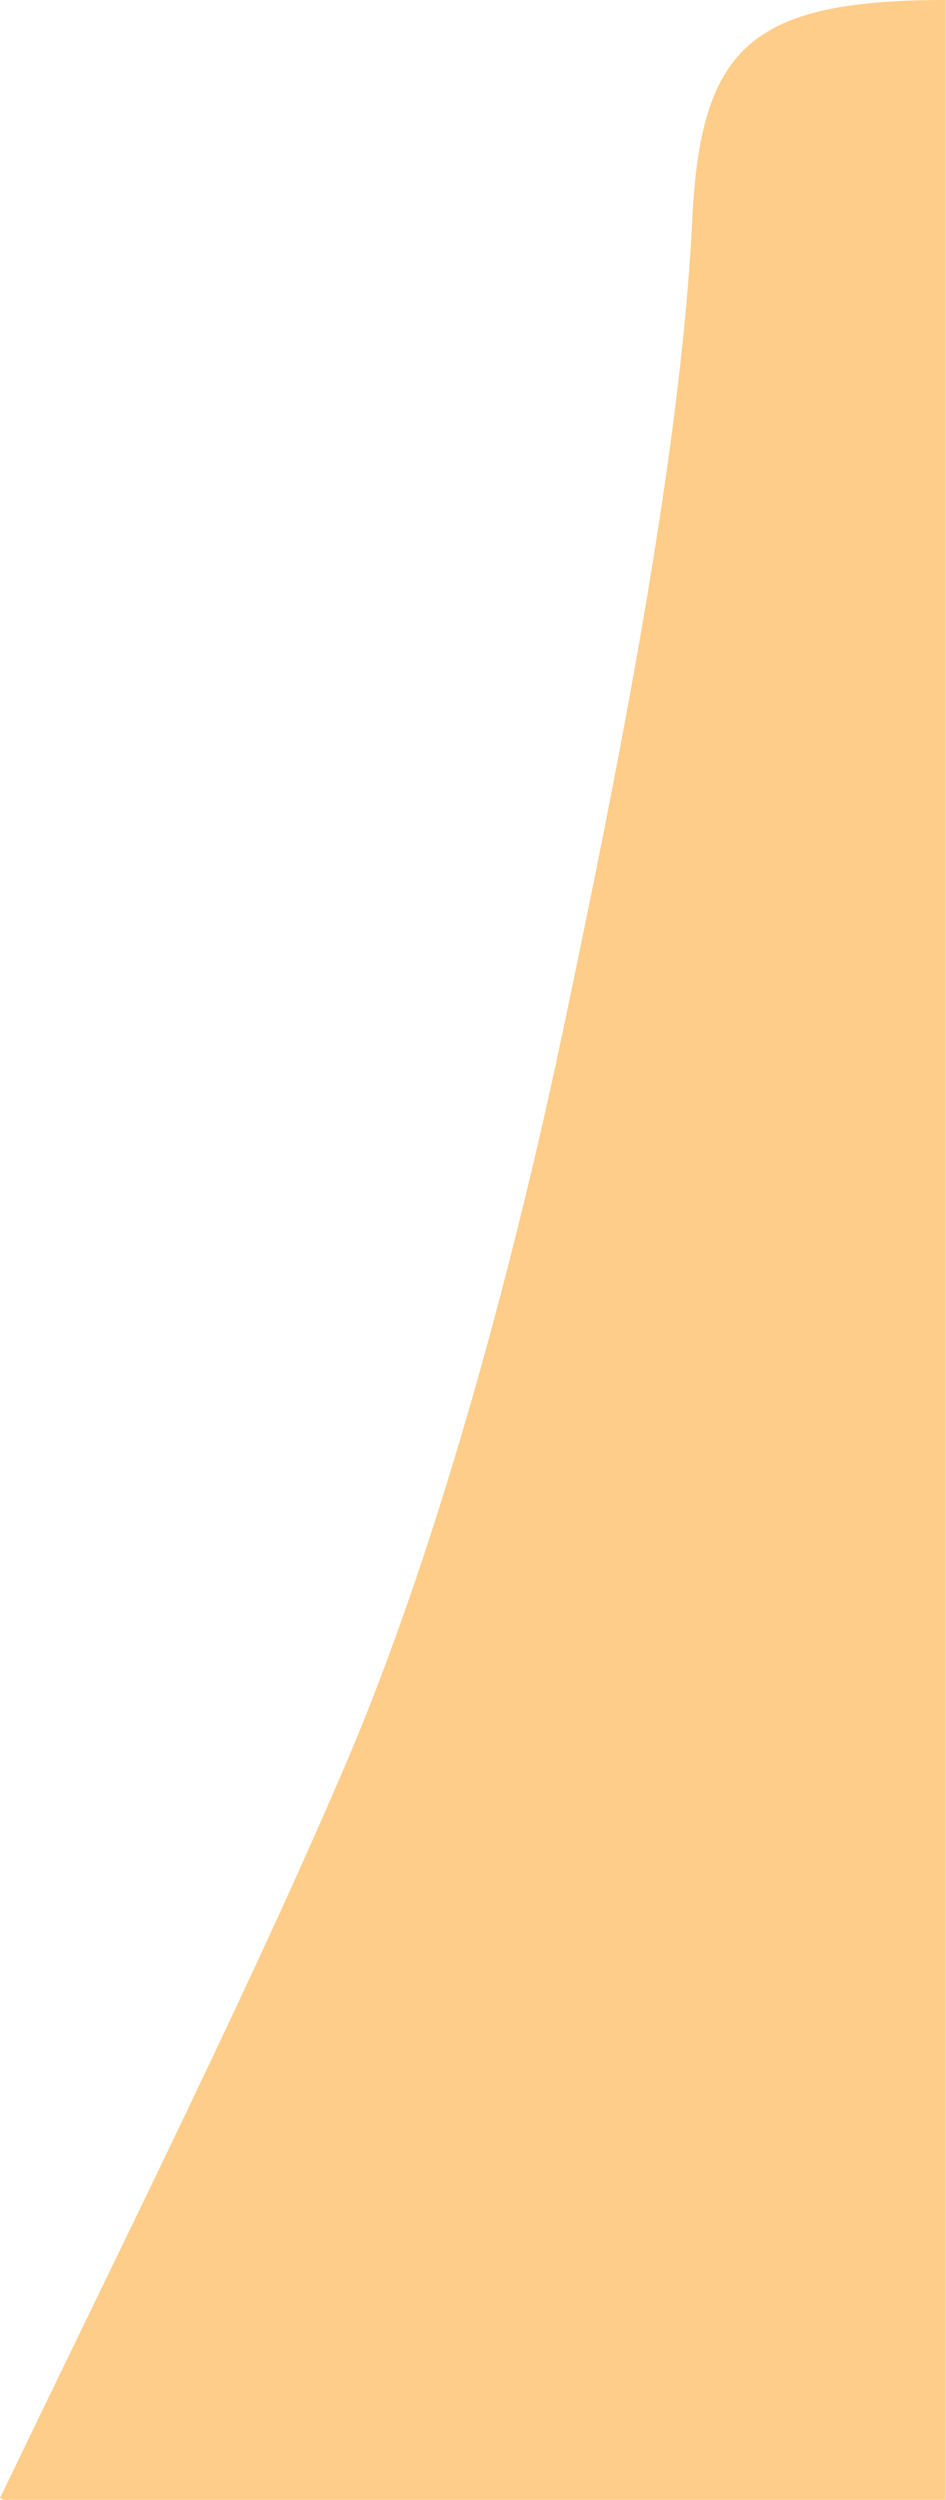 <?xml version="1.0" encoding="iso-8859-1"?>
<!-- Generator: Adobe Illustrator 16.0.0, SVG Export Plug-In . SVG Version: 6.00 Build 0)  -->
<!DOCTYPE svg PUBLIC "-//W3C//DTD SVG 1.1//EN" "http://www.w3.org/Graphics/SVG/1.1/DTD/svg11.dtd">
<svg version="1.1" id="Layer_1" xmlns="http://www.w3.org/2000/svg" xmlns:xlink="http://www.w3.org/1999/xlink" x="0px" y="0px"
	 width="3.812px" height="10.066px" viewBox="0 0 3.812 10.066" style="enable-background:new 0 0 3.812 10.066;"
	 xml:space="preserve">
<path style="fill:#FFCD8A;" d="M3.811,10.061V0C3.024,0,2.822,0.189,2.789,0.892C2.743,1.851,2.473,3.177,2.273,4.129
	c-0.216,1.029-0.528,2.159-0.89,2.998C1.008,8.002,0.489,9.043,0,10.059l0.016,0.008h3.797L3.811,10.061z"/>
</svg>
